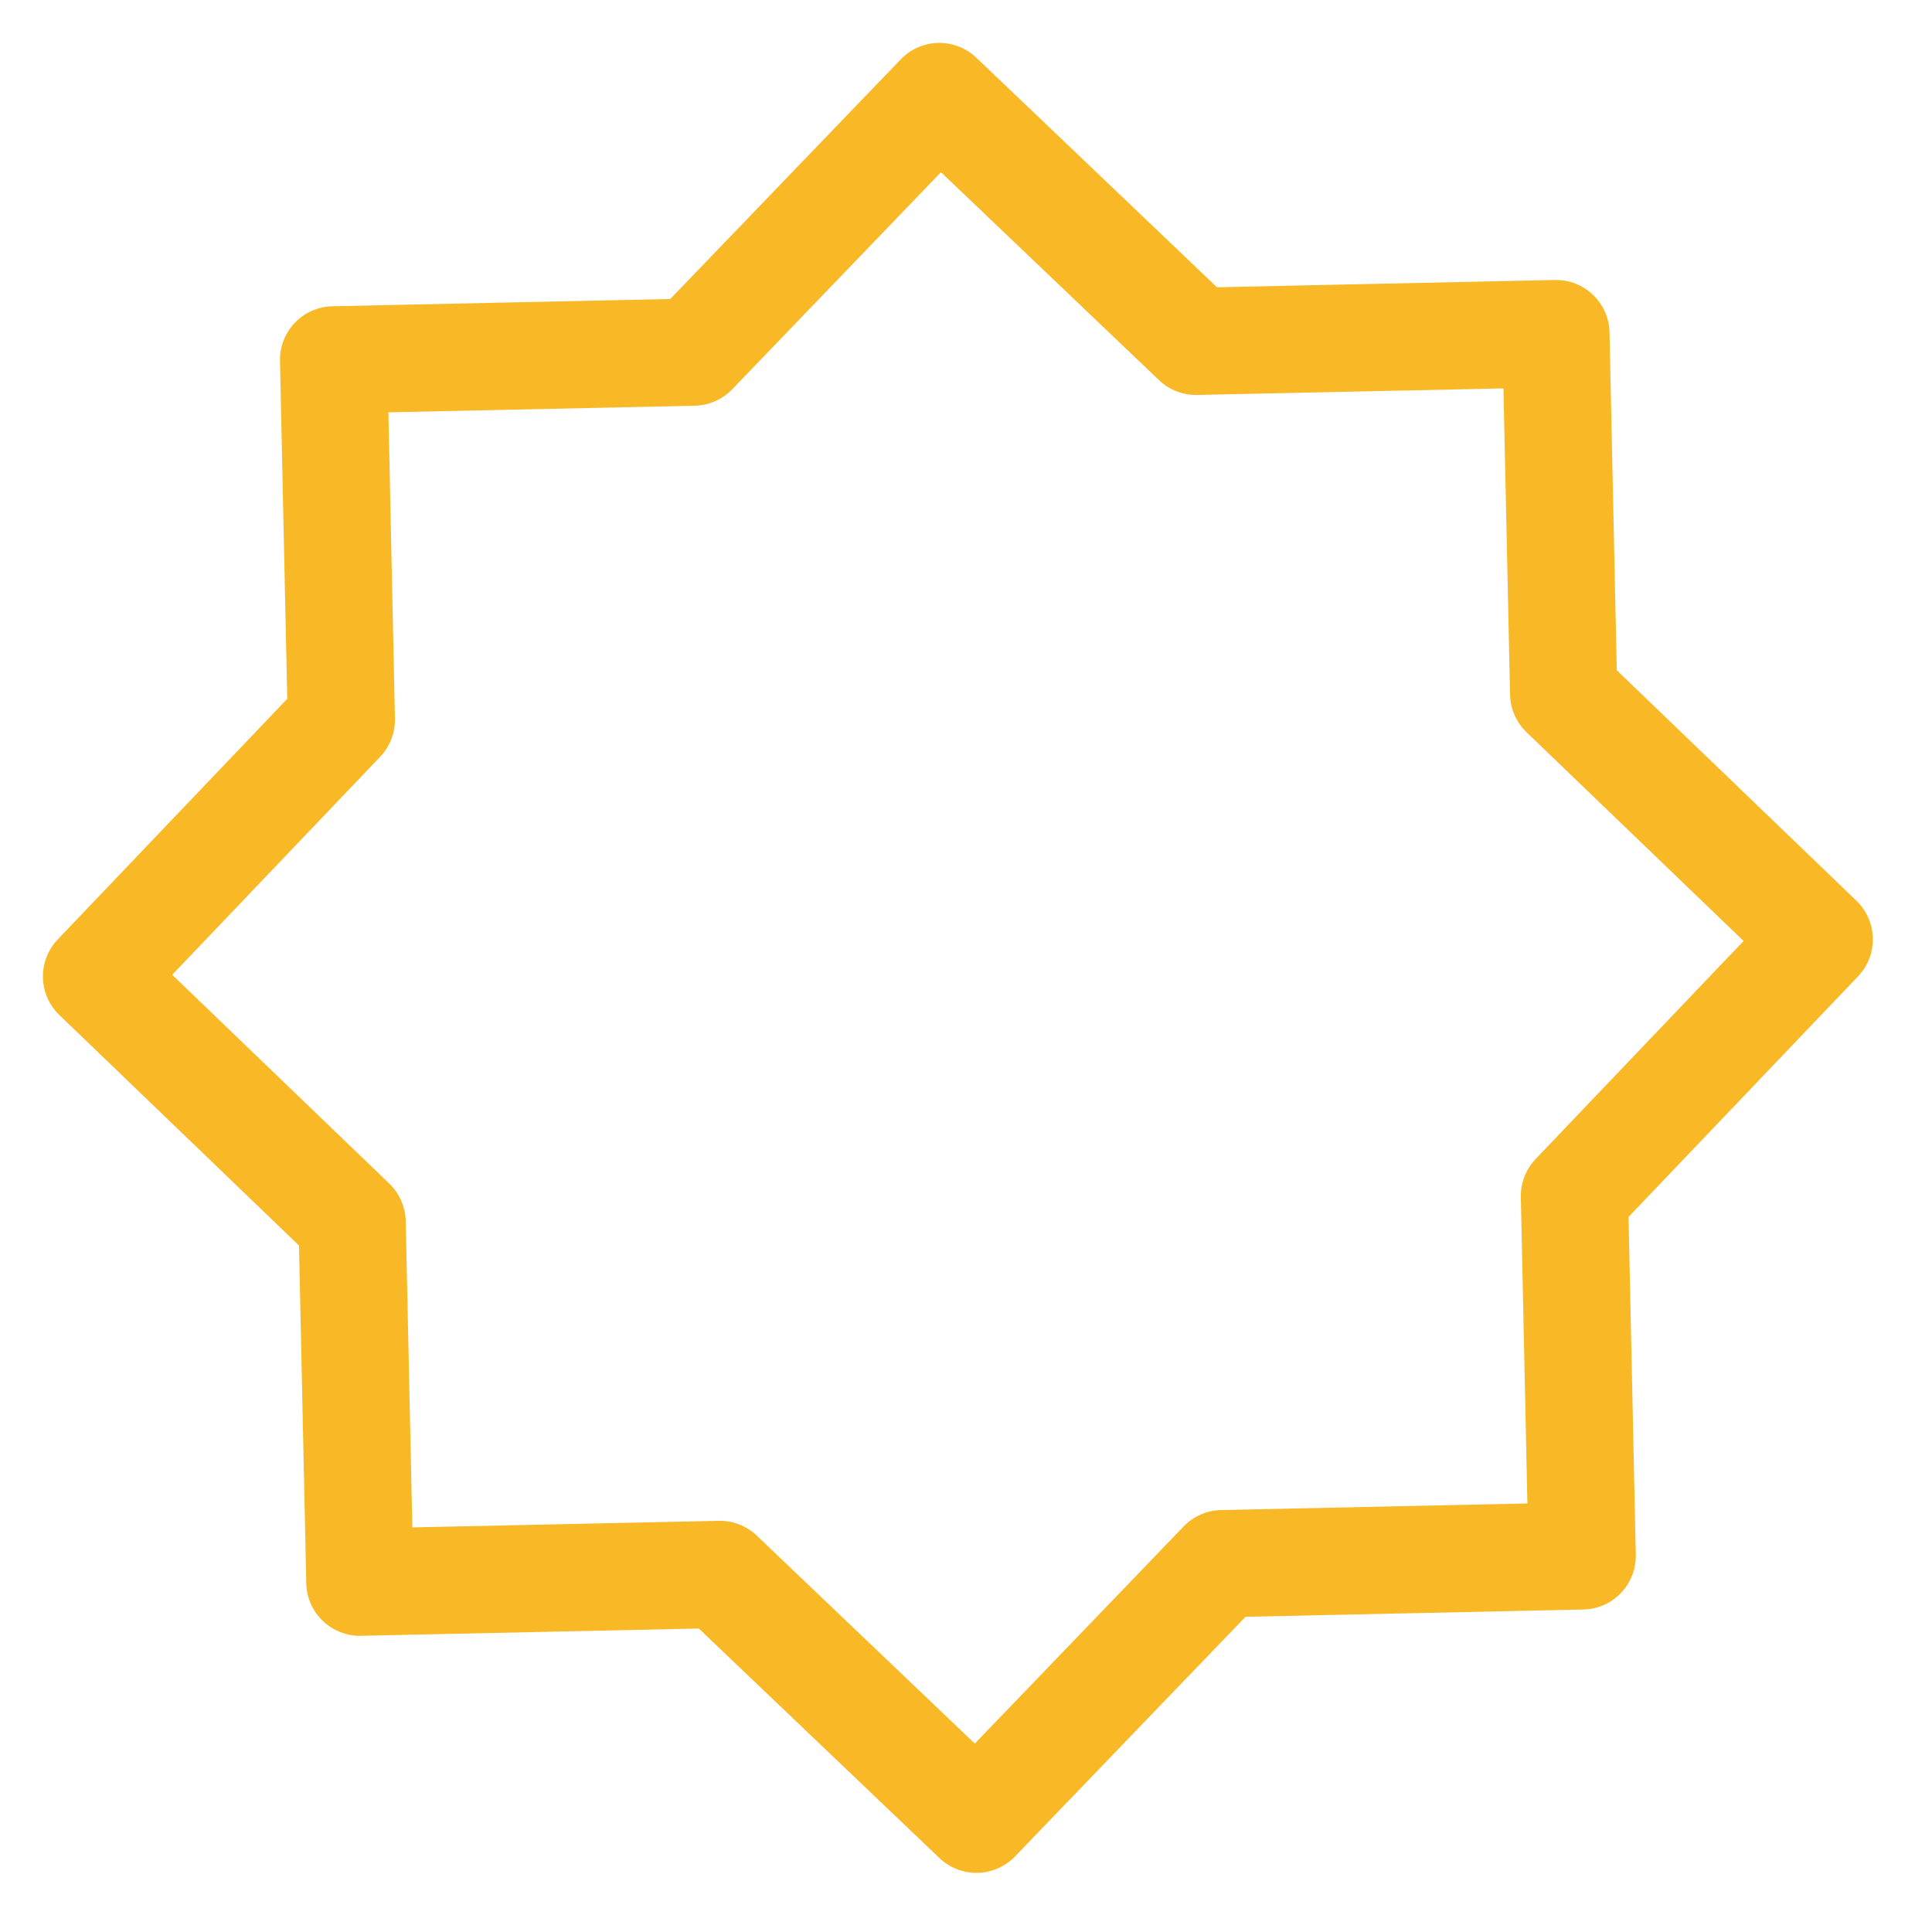 <svg width="38" height="38" viewBox="0 0 38 38" fill="none" xmlns="http://www.w3.org/2000/svg">
<g clip-path="url(#clip0_1482_1507)">
<path d="M31.8 13.183L31.657 6.539C31.645 5.956 31.163 5.495 30.58 5.507L23.936 5.65L19.204 1.136C18.784 0.735 18.119 0.749 17.716 1.168L13.183 5.881L6.539 6.024C5.956 6.036 5.495 6.518 5.507 7.101L5.65 13.745L1.136 18.477C0.735 18.897 0.749 19.562 1.168 19.965L5.881 24.498L6.024 31.142C6.036 31.724 6.518 32.186 7.101 32.174L13.745 32.031L18.477 36.545C18.687 36.745 18.958 36.842 19.227 36.836C19.496 36.831 19.763 36.722 19.965 36.513L24.498 31.8L31.142 31.657C31.724 31.645 32.186 31.163 32.174 30.58L32.031 23.936L36.545 19.204C36.946 18.784 36.932 18.119 36.513 17.716L31.8 13.183ZM30.204 22.796C30.012 22.997 29.907 23.267 29.913 23.546L30.042 29.571L24.018 29.701C23.739 29.706 23.474 29.823 23.28 30.024L19.173 34.294L14.885 30.204C14.684 30.012 14.414 29.907 14.135 29.913L8.11 30.042L7.98 24.018C7.974 23.739 7.858 23.474 7.657 23.28L3.387 19.173L7.477 14.885C7.669 14.684 7.774 14.414 7.768 14.135L7.639 8.11L13.663 7.98C13.942 7.974 14.207 7.858 14.401 7.657L18.508 3.387L22.796 7.477C22.997 7.669 23.267 7.774 23.546 7.768L29.571 7.639L29.701 13.663C29.706 13.942 29.823 14.207 30.024 14.401L34.294 18.508L30.204 22.796Z" fill="#F9B826"/>
</g>
<defs>
<clipPath id="clip0_1482_1507">
<rect width="36" height="36" fill="white" transform="translate(0.458 1.231) rotate(-1.231)"/>
</clipPath>
</defs>
</svg>
